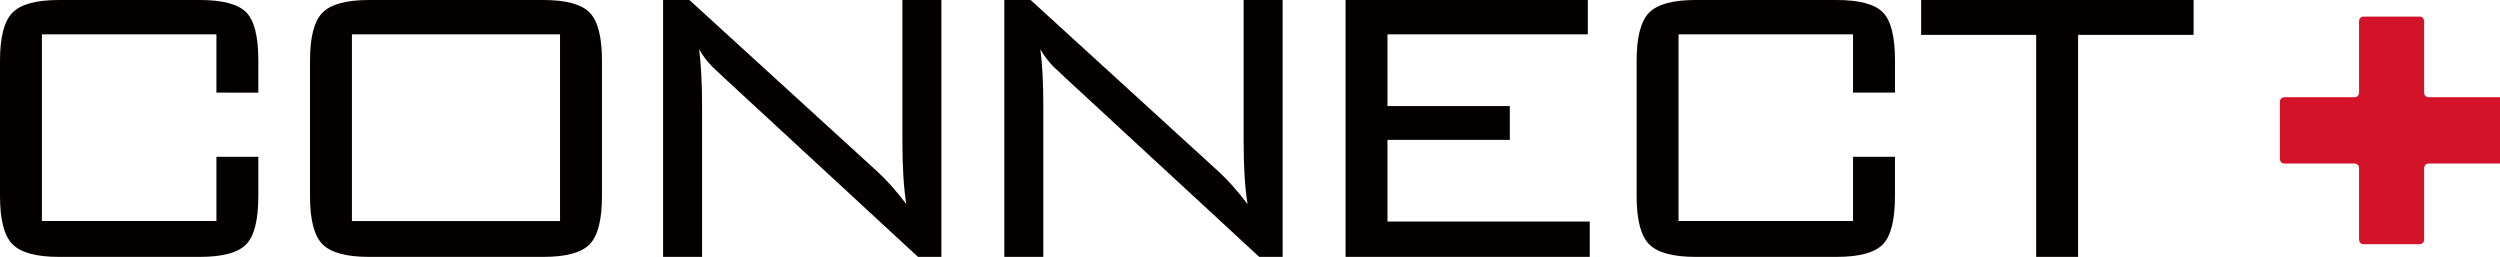 <?xml version="1.0" encoding="utf-8"?>
<!-- Generator: Adobe Illustrator 17.0.0, SVG Export Plug-In . SVG Version: 6.00 Build 0)  -->
<!DOCTYPE svg PUBLIC "-//W3C//DTD SVG 1.1//EN" "http://www.w3.org/Graphics/SVG/1.1/DTD/svg11.dtd">
<svg version="1.1" id="Layer_1" xmlns="http://www.w3.org/2000/svg" xmlns:xlink="http://www.w3.org/1999/xlink" x="0px" y="0px"
	 width="116.787px" height="12px" viewBox="0 0 116.787 12" enable-background="new 0 0 116.787 12" xml:space="preserve">
<path fill="#040000" d="M102.474,1.628V0H89.746v1.628h5.373V12h1.958V1.628H102.474z M86.565,4.326h1.959V2.814
	c0-1.112-0.19-1.859-0.569-2.241C87.575,0.191,86.853,0,85.79,0h-6.58c-1.062,0-1.787,0.198-2.174,0.593
	c-0.387,0.395-0.581,1.143-0.581,2.244v6.325c0,1.101,0.194,1.849,0.581,2.245C77.423,11.802,78.148,12,79.21,12h6.58
	c1.062,0,1.784-0.193,2.164-0.582c0.379-0.388,0.569-1.139,0.569-2.256V7.325h-1.959v3h-8.151V1.605h8.151V4.326z M74.265,12v-1.651
	h-9.449V6.535h5.715V4.954h-5.715V1.605h9.359V0H62.858v12H74.265z M48.738,12V4.93c0-1.039-0.045-1.914-0.137-2.628
	c0.167,0.295,0.372,0.566,0.615,0.814c0.045,0.046,0.235,0.225,0.569,0.535L58.825,12h1.093V0h-1.822v6.582
	c0,1.225,0.061,2.209,0.184,2.954c-0.471-0.62-0.919-1.124-1.343-1.512L48.146,0h-1.23v12H48.738z M32.797,12V4.93
	c0-1.039-0.046-1.914-0.137-2.628c0.167,0.295,0.372,0.566,0.615,0.814c0.045,0.046,0.235,0.225,0.569,0.535L42.884,12h1.093V0
	h-1.822v6.582c0,1.225,0.062,2.209,0.184,2.954c-0.47-0.62-0.919-1.124-1.343-1.512L32.206,0h-1.23v12H32.797z M16.44,1.605h9.722
	v8.721H16.44V1.605z M14.482,9.163c0,1.101,0.193,1.849,0.581,2.245C15.45,11.802,16.177,12,17.241,12h8.143
	c1.064,0,1.786-0.198,2.167-0.593c0.38-0.396,0.57-1.143,0.57-2.245V2.837c0-1.101-0.19-1.849-0.57-2.244
	C27.17,0.198,26.448,0,25.384,0h-8.143c-1.064,0-1.791,0.198-2.178,0.593c-0.388,0.395-0.581,1.143-0.581,2.244V9.163z M10.11,4.326
	l1.958,0.004V2.814c0-1.112-0.19-1.859-0.569-2.241C11.119,0.191,10.398,0,9.336,0h-6.58C1.692,0,0.968,0.198,0.581,0.593
	C0.193,0.988,0,1.736,0,2.837v6.325c0,1.101,0.193,1.849,0.581,2.245C0.968,11.802,1.692,12,2.755,12h6.58
	c1.062,0,1.783-0.193,2.163-0.582c0.38-0.388,0.569-1.139,0.569-2.256V7.325H10.11v3H1.958V1.605h8.152V4.326z"/>
<path fill="#D3132A" d="M117,4.761c0,0,0-0.219-0.213-0.219h-3.332c0,0-0.213,0-0.213-0.218V0.993c0,0,0-0.219-0.212-0.219h-2.615
	c0,0-0.212,0-0.212,0.219v3.331c0,0,0,0.218-0.213,0.218h-3.272c0,0-0.213,0-0.213,0.219v2.661c0,0,0,0.218,0.213,0.218h3.272
	c0,0,0.213,0,0.213,0.219v3.331c0,0,0,0.218,0.212,0.218h2.615c0,0,0.212,0,0.212-0.218V7.86c0,0,0-0.219,0.213-0.219h3.332
	c0,0,0.213,0,0.213-0.218V4.761z"/>
</svg>

